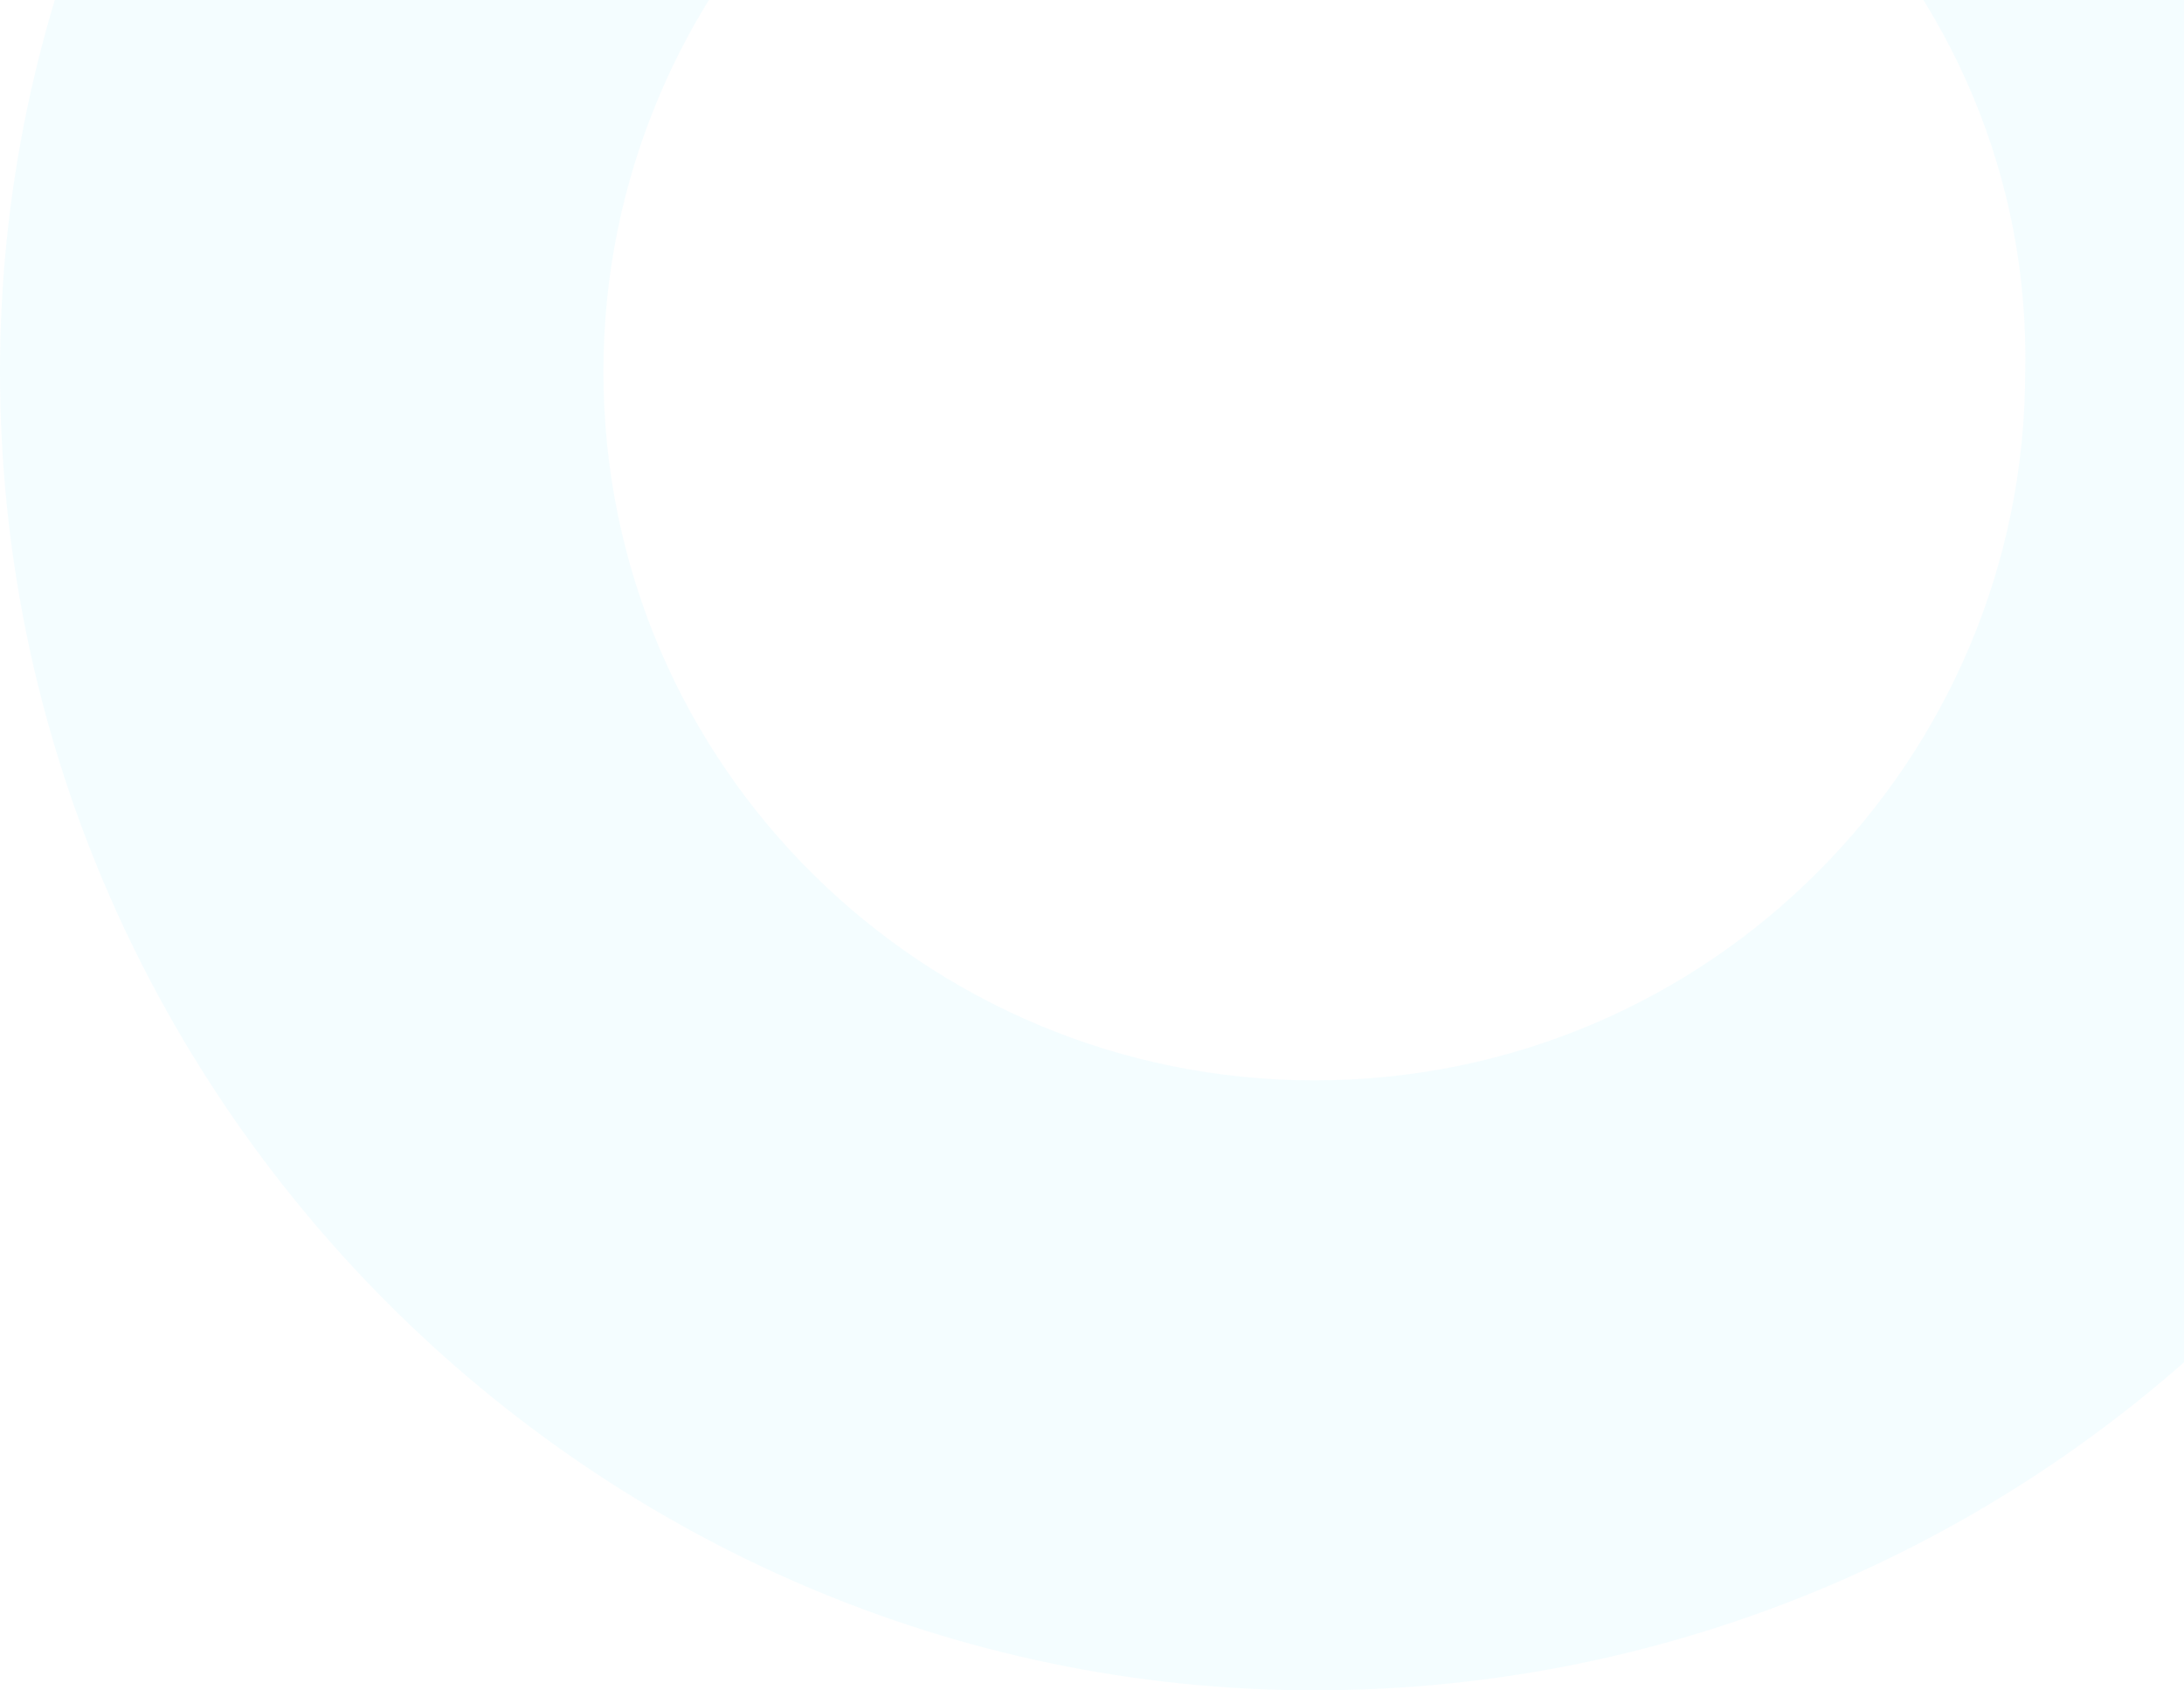 <svg width="442" height="342" viewBox="0 0 442 342" fill="none" xmlns="http://www.w3.org/2000/svg">
<path opacity="0.05" d="M265.991 342C120.449 342 0 221.925 0 75.166C0 -69.925 120.449 -190 265.991 -190C411.534 -190 531.983 -69.925 531.983 75.166C533.656 221.925 413.207 342 265.991 342ZM265.991 -68.257C185.692 -68.257 122.122 -3.216 122.122 75.166C122.122 155.216 187.365 218.589 265.991 218.589C346.291 218.589 409.861 153.549 409.861 75.166C411.534 -3.216 346.291 -68.257 265.991 -68.257Z" fill="#23C9FE"/>
</svg>
